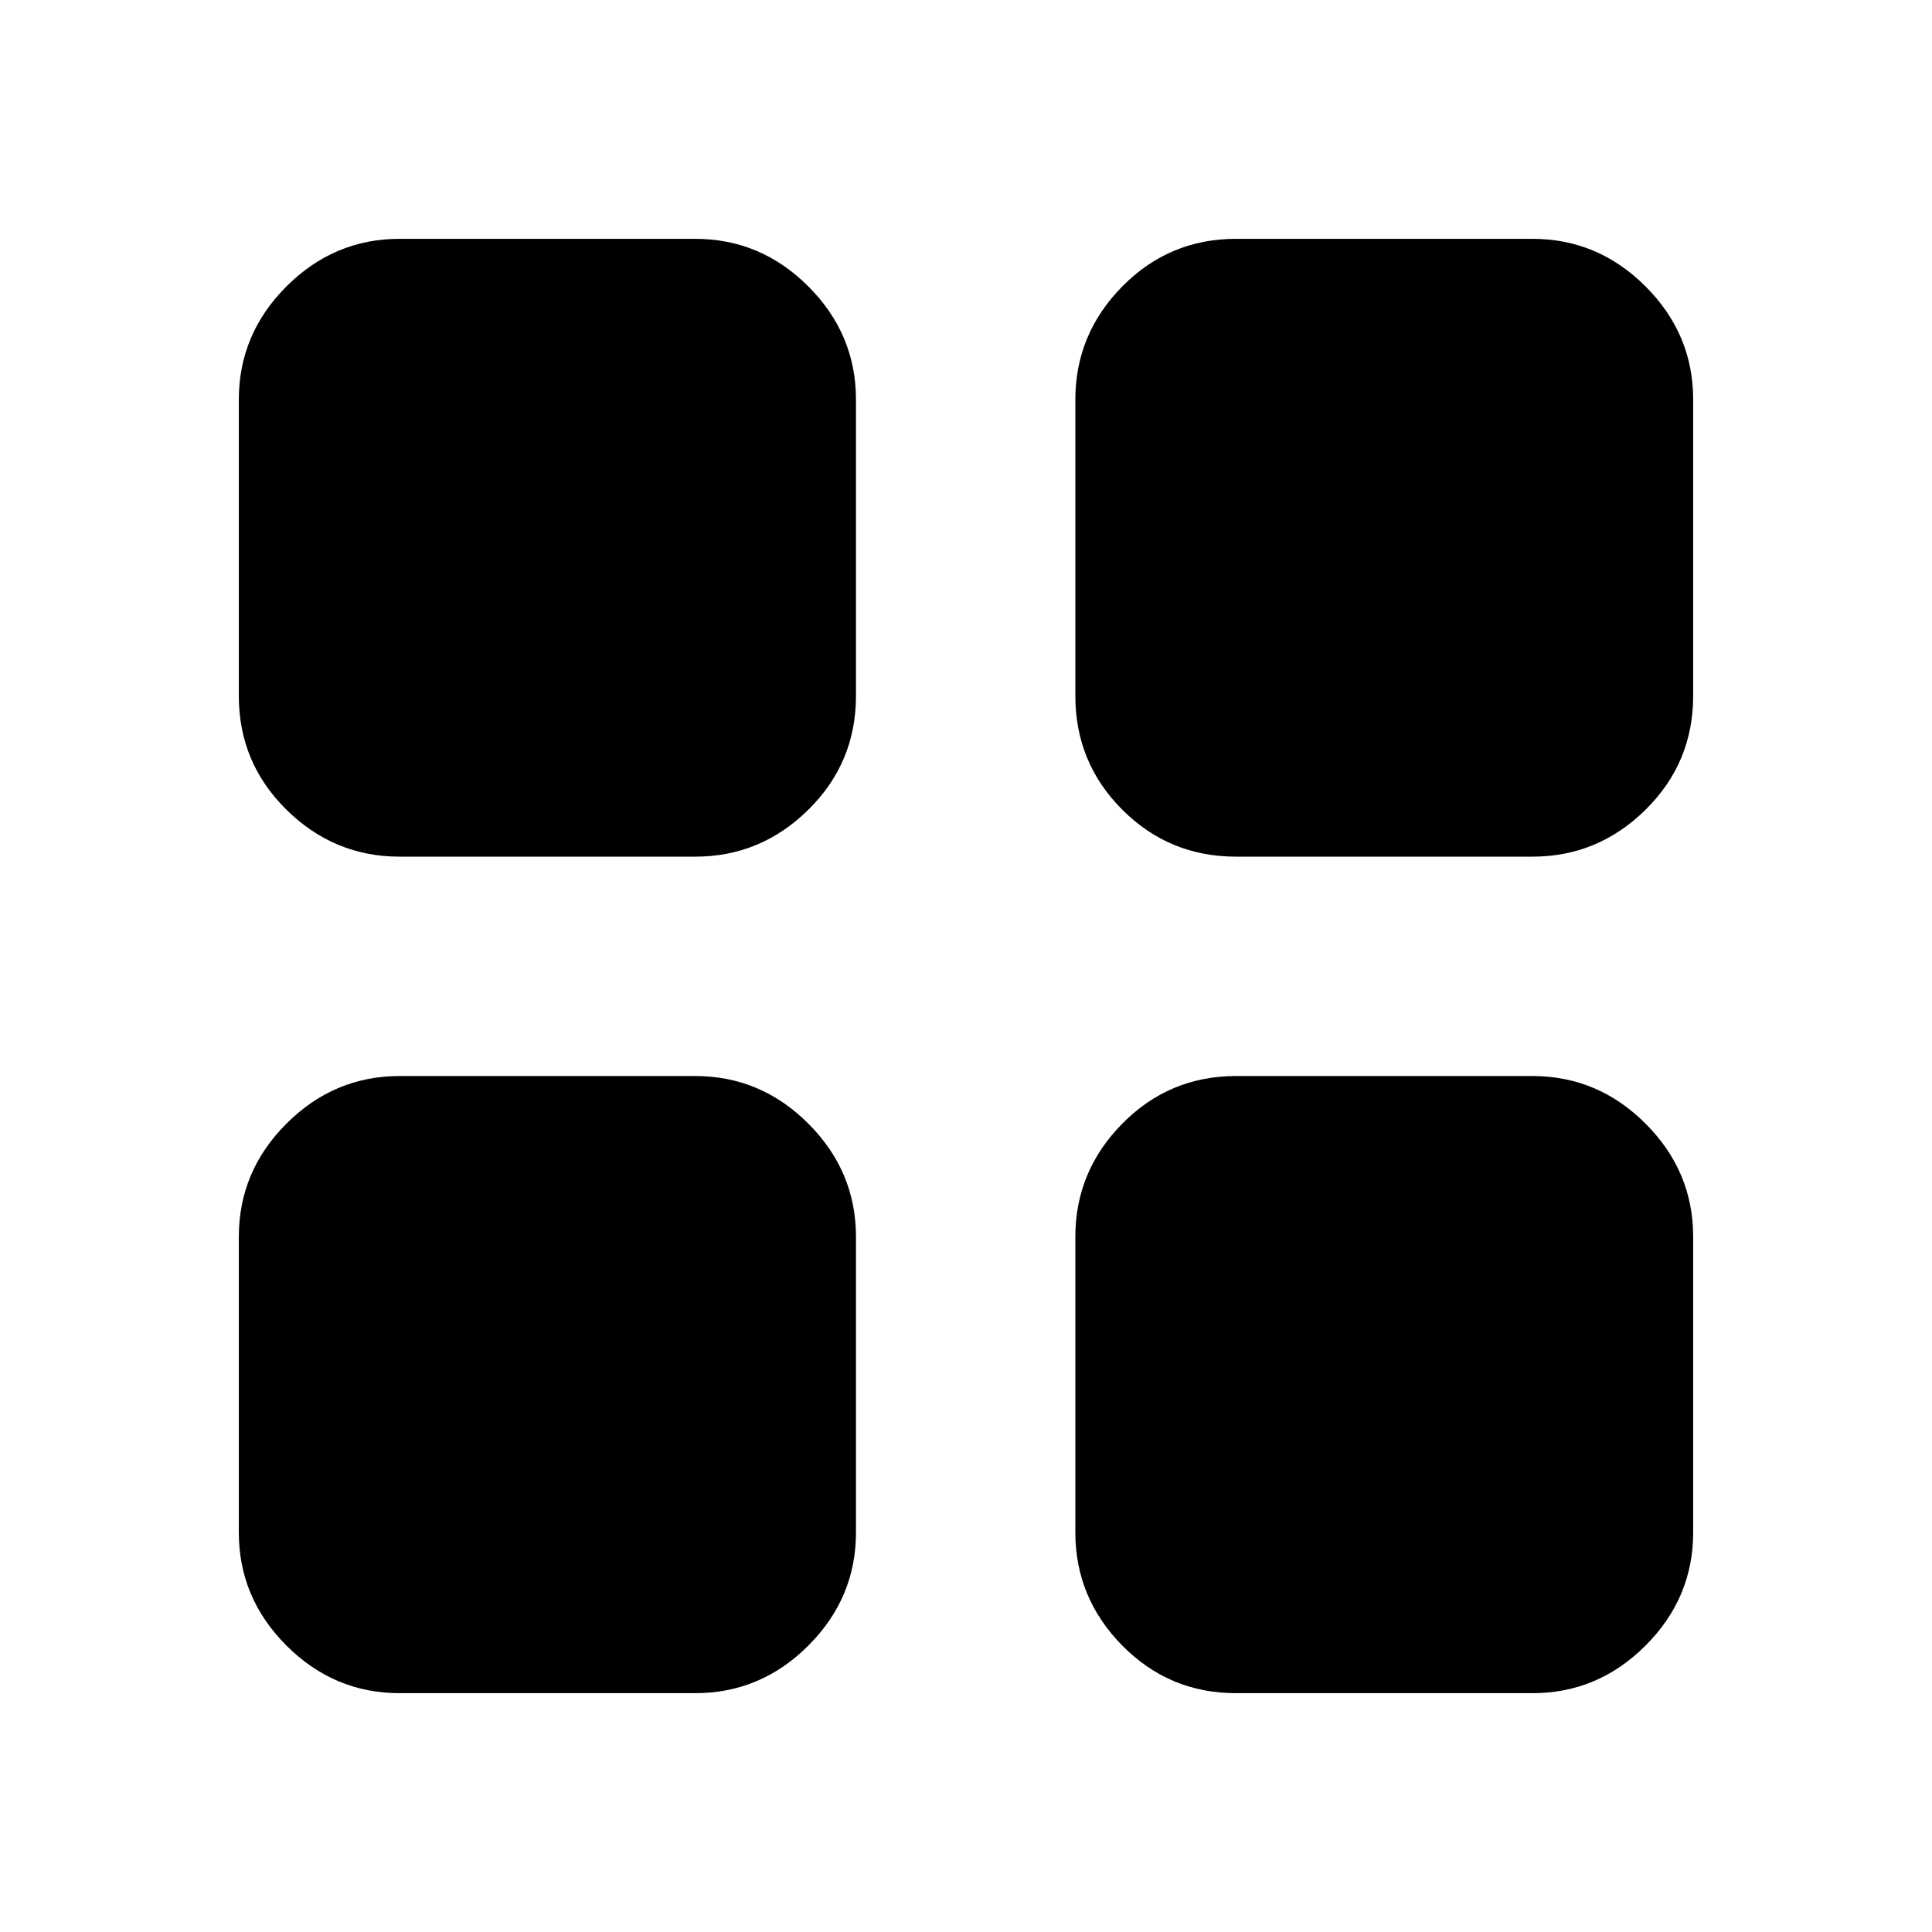 <svg xmlns="http://www.w3.org/2000/svg" height="40" viewBox="0 -960 960 960" width="40"><path d="M198.57-534.33q-32.58 0-56.24-23.33-23.66-23.33-23.66-56.57v-147.2q0-32.58 23.66-56.24 23.66-23.66 56.24-23.66h146.87q32.57 0 56.23 23.66 23.66 23.66 23.66 56.24v147.2q0 33.24-23.66 56.57t-56.23 23.33H198.57Zm0 415.66q-32.58 0-56.24-23.66-23.66-23.66-23.66-56.24v-146.87q0-32.57 23.66-56.23 23.66-23.66 56.24-23.66h146.87q32.57 0 56.23 23.66 23.66 23.66 23.66 56.23v146.87q0 32.58-23.66 56.24-23.66 23.66-56.23 23.66H198.57Zm415.66-415.66q-33.24 0-56.57-23.33t-23.33-56.57v-147.2q0-32.58 23.33-56.24 23.33-23.66 56.57-23.66h147.2q32.58 0 56.24 23.66 23.66 23.66 23.66 56.24v147.2q0 33.24-23.66 56.57t-56.24 23.33h-147.2Zm0 415.66q-33.24 0-56.57-23.66t-23.33-56.24v-146.87q0-32.57 23.33-56.23 23.33-23.66 56.57-23.66h147.2q32.58 0 56.24 23.66 23.66 23.66 23.66 56.23v146.87q0 32.58-23.66 56.24-23.66 23.66-56.24 23.66h-147.2Z"/></svg>